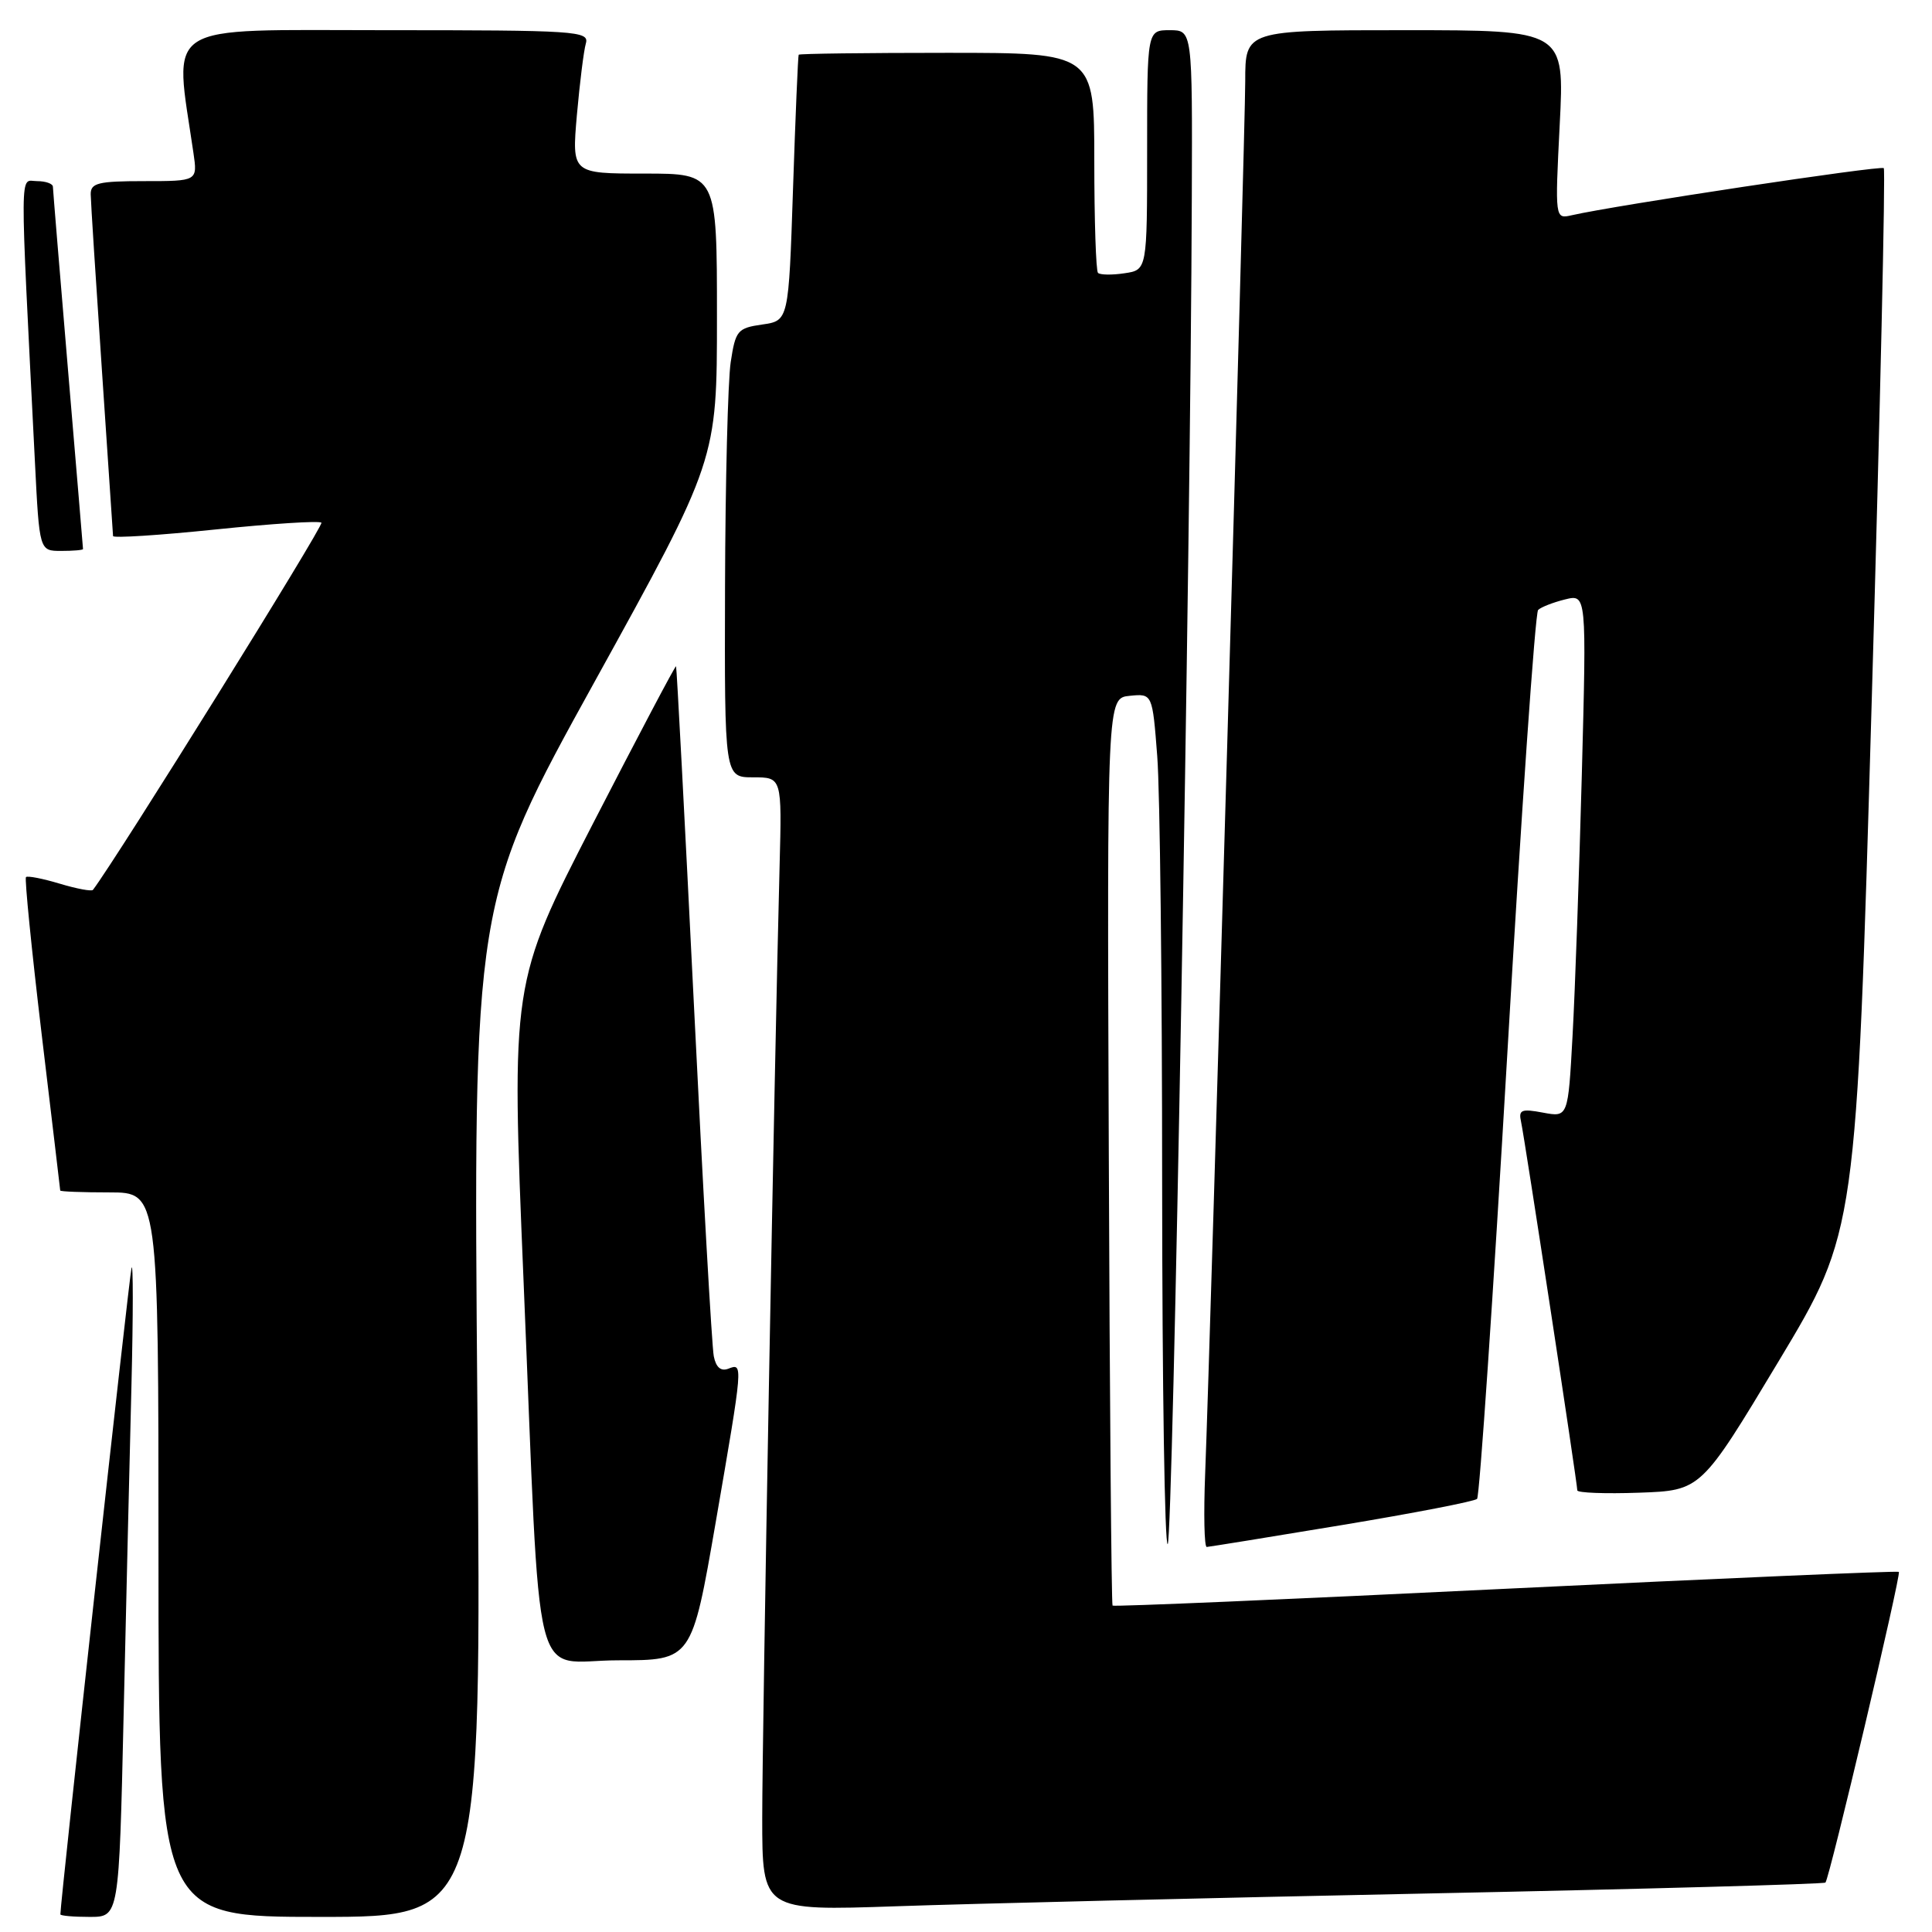 <?xml version="1.0" encoding="UTF-8" standalone="no"?>
<!DOCTYPE svg PUBLIC "-//W3C//DTD SVG 1.1//EN" "http://www.w3.org/Graphics/SVG/1.1/DTD/svg11.dtd" >
<svg xmlns="http://www.w3.org/2000/svg" xmlns:xlink="http://www.w3.org/1999/xlink" version="1.1" viewBox="0 0 256 256">
 <g >
 <path fill="currentColor"
d=" M 16.38 227.25 C 16.72 212.54 17.18 192.85 17.42 183.50 C 17.65 174.15 17.65 167.18 17.43 168.00 C 17.12 169.13 8.00 251.97 8.00 253.66 C 8.00 253.85 9.75 254.00 11.89 254.00 C 15.77 254.00 15.77 254.00 16.38 227.25 Z  M 63.26 186.73 C 62.69 119.47 62.69 119.47 78.85 90.22 C 95.00 60.97 95.00 60.97 95.00 41.98 C 95.00 23.00 95.00 23.00 85.38 23.00 C 75.77 23.00 75.77 23.00 76.44 15.25 C 76.82 10.99 77.35 6.71 77.63 5.75 C 78.10 4.11 76.37 4.00 50.97 4.00 C 21.04 4.00 23.07 2.69 25.63 20.25 C 26.18 24.00 26.18 24.00 19.09 24.00 C 13.00 24.00 12.00 24.25 12.02 25.75 C 12.03 26.71 12.70 37.17 13.50 49.00 C 14.30 60.83 14.97 70.74 14.98 71.03 C 14.99 71.32 21.10 70.93 28.54 70.16 C 35.99 69.39 42.31 68.98 42.59 69.26 C 42.95 69.61 15.55 113.64 12.32 117.91 C 12.15 118.14 10.17 117.77 7.91 117.09 C 5.65 116.41 3.64 116.02 3.44 116.22 C 3.25 116.42 4.18 125.79 5.52 137.04 C 6.87 148.29 7.97 157.61 7.98 157.75 C 7.99 157.89 10.92 158.00 14.50 158.00 C 21.00 158.00 21.00 158.00 21.00 206.00 C 21.00 254.00 21.00 254.00 42.41 254.00 C 63.82 254.00 63.82 254.00 63.26 186.73 Z  M 189.00 250.90 C 217.88 250.31 241.67 249.65 241.88 249.45 C 242.41 248.93 251.94 208.61 251.61 208.28 C 251.46 208.13 228.02 209.14 199.52 210.52 C 171.02 211.91 147.58 212.91 147.42 212.75 C 147.27 212.60 147.04 185.48 146.92 152.49 C 146.69 92.50 146.69 92.50 149.69 92.20 C 152.70 91.90 152.70 91.90 153.34 100.20 C 153.70 104.76 153.99 130.29 153.99 156.92 C 154.00 183.55 154.33 205.00 154.73 204.60 C 155.42 203.91 157.76 73.34 157.92 26.25 C 158.00 4.00 158.00 4.00 155.00 4.00 C 152.00 4.00 152.00 4.00 152.00 19.89 C 152.00 35.77 152.00 35.77 148.99 36.21 C 147.34 36.46 145.77 36.43 145.49 36.16 C 145.22 35.89 145.00 29.22 145.00 21.33 C 145.00 7.00 145.00 7.00 125.50 7.00 C 114.78 7.00 105.93 7.11 105.83 7.25 C 105.74 7.39 105.40 15.38 105.08 25.00 C 104.50 42.50 104.50 42.50 101.00 43.00 C 97.72 43.47 97.46 43.79 96.82 48.00 C 96.45 50.48 96.11 63.86 96.07 77.75 C 96.00 103.00 96.00 103.00 99.80 103.00 C 103.61 103.00 103.61 103.00 103.30 114.75 C 102.61 140.93 101.00 229.31 101.00 240.85 C 101.00 253.20 101.00 253.20 118.75 252.59 C 128.51 252.25 160.12 251.49 189.00 250.90 Z  M 94.84 201.68 C 98.49 180.53 98.48 180.60 96.51 181.36 C 95.52 181.74 94.87 181.18 94.58 179.71 C 94.33 178.50 93.14 157.48 91.94 133.00 C 90.73 108.52 89.67 88.40 89.58 88.28 C 89.48 88.17 84.53 97.56 78.56 109.15 C 67.73 130.23 67.73 130.23 69.38 169.87 C 71.72 225.85 70.26 220.00 81.91 220.00 C 91.67 220.00 91.67 220.00 94.84 201.68 Z  M 177.81 202.08 C 187.33 200.50 195.39 198.94 195.72 198.61 C 196.05 198.28 197.85 171.80 199.72 139.76 C 201.58 107.72 203.42 81.19 203.81 80.82 C 204.19 80.45 205.79 79.82 207.37 79.43 C 210.23 78.72 210.23 78.72 209.60 102.61 C 209.25 115.75 208.70 131.35 208.37 137.27 C 207.78 148.05 207.78 148.05 204.46 147.43 C 201.59 146.89 201.19 147.05 201.55 148.65 C 202.01 150.73 209.00 196.53 209.00 197.48 C 209.00 197.81 212.69 197.95 217.19 197.79 C 225.39 197.50 225.39 197.50 235.68 180.37 C 245.98 163.23 245.98 163.23 248.01 92.97 C 249.13 54.33 249.85 22.52 249.61 22.28 C 249.23 21.89 213.99 27.21 208.27 28.52 C 206.04 29.03 206.04 29.03 206.67 16.51 C 207.31 4.00 207.31 4.00 186.15 4.00 C 165.00 4.00 165.00 4.00 165.00 10.75 C 165.00 17.46 160.42 176.63 159.69 195.25 C 159.48 200.61 159.57 204.99 159.90 204.98 C 160.23 204.96 168.29 203.66 177.81 202.08 Z  M 11.00 72.75 C 11.00 72.61 10.10 61.93 9.01 49.00 C 7.92 36.07 7.02 25.16 7.01 24.75 C 7.01 24.34 6.05 24.00 4.90 24.00 C 2.58 24.00 2.60 20.92 4.63 61.25 C 5.22 73.00 5.22 73.00 8.11 73.00 C 9.70 73.00 11.00 72.89 11.00 72.75 Z "/>
</g>
</svg>
